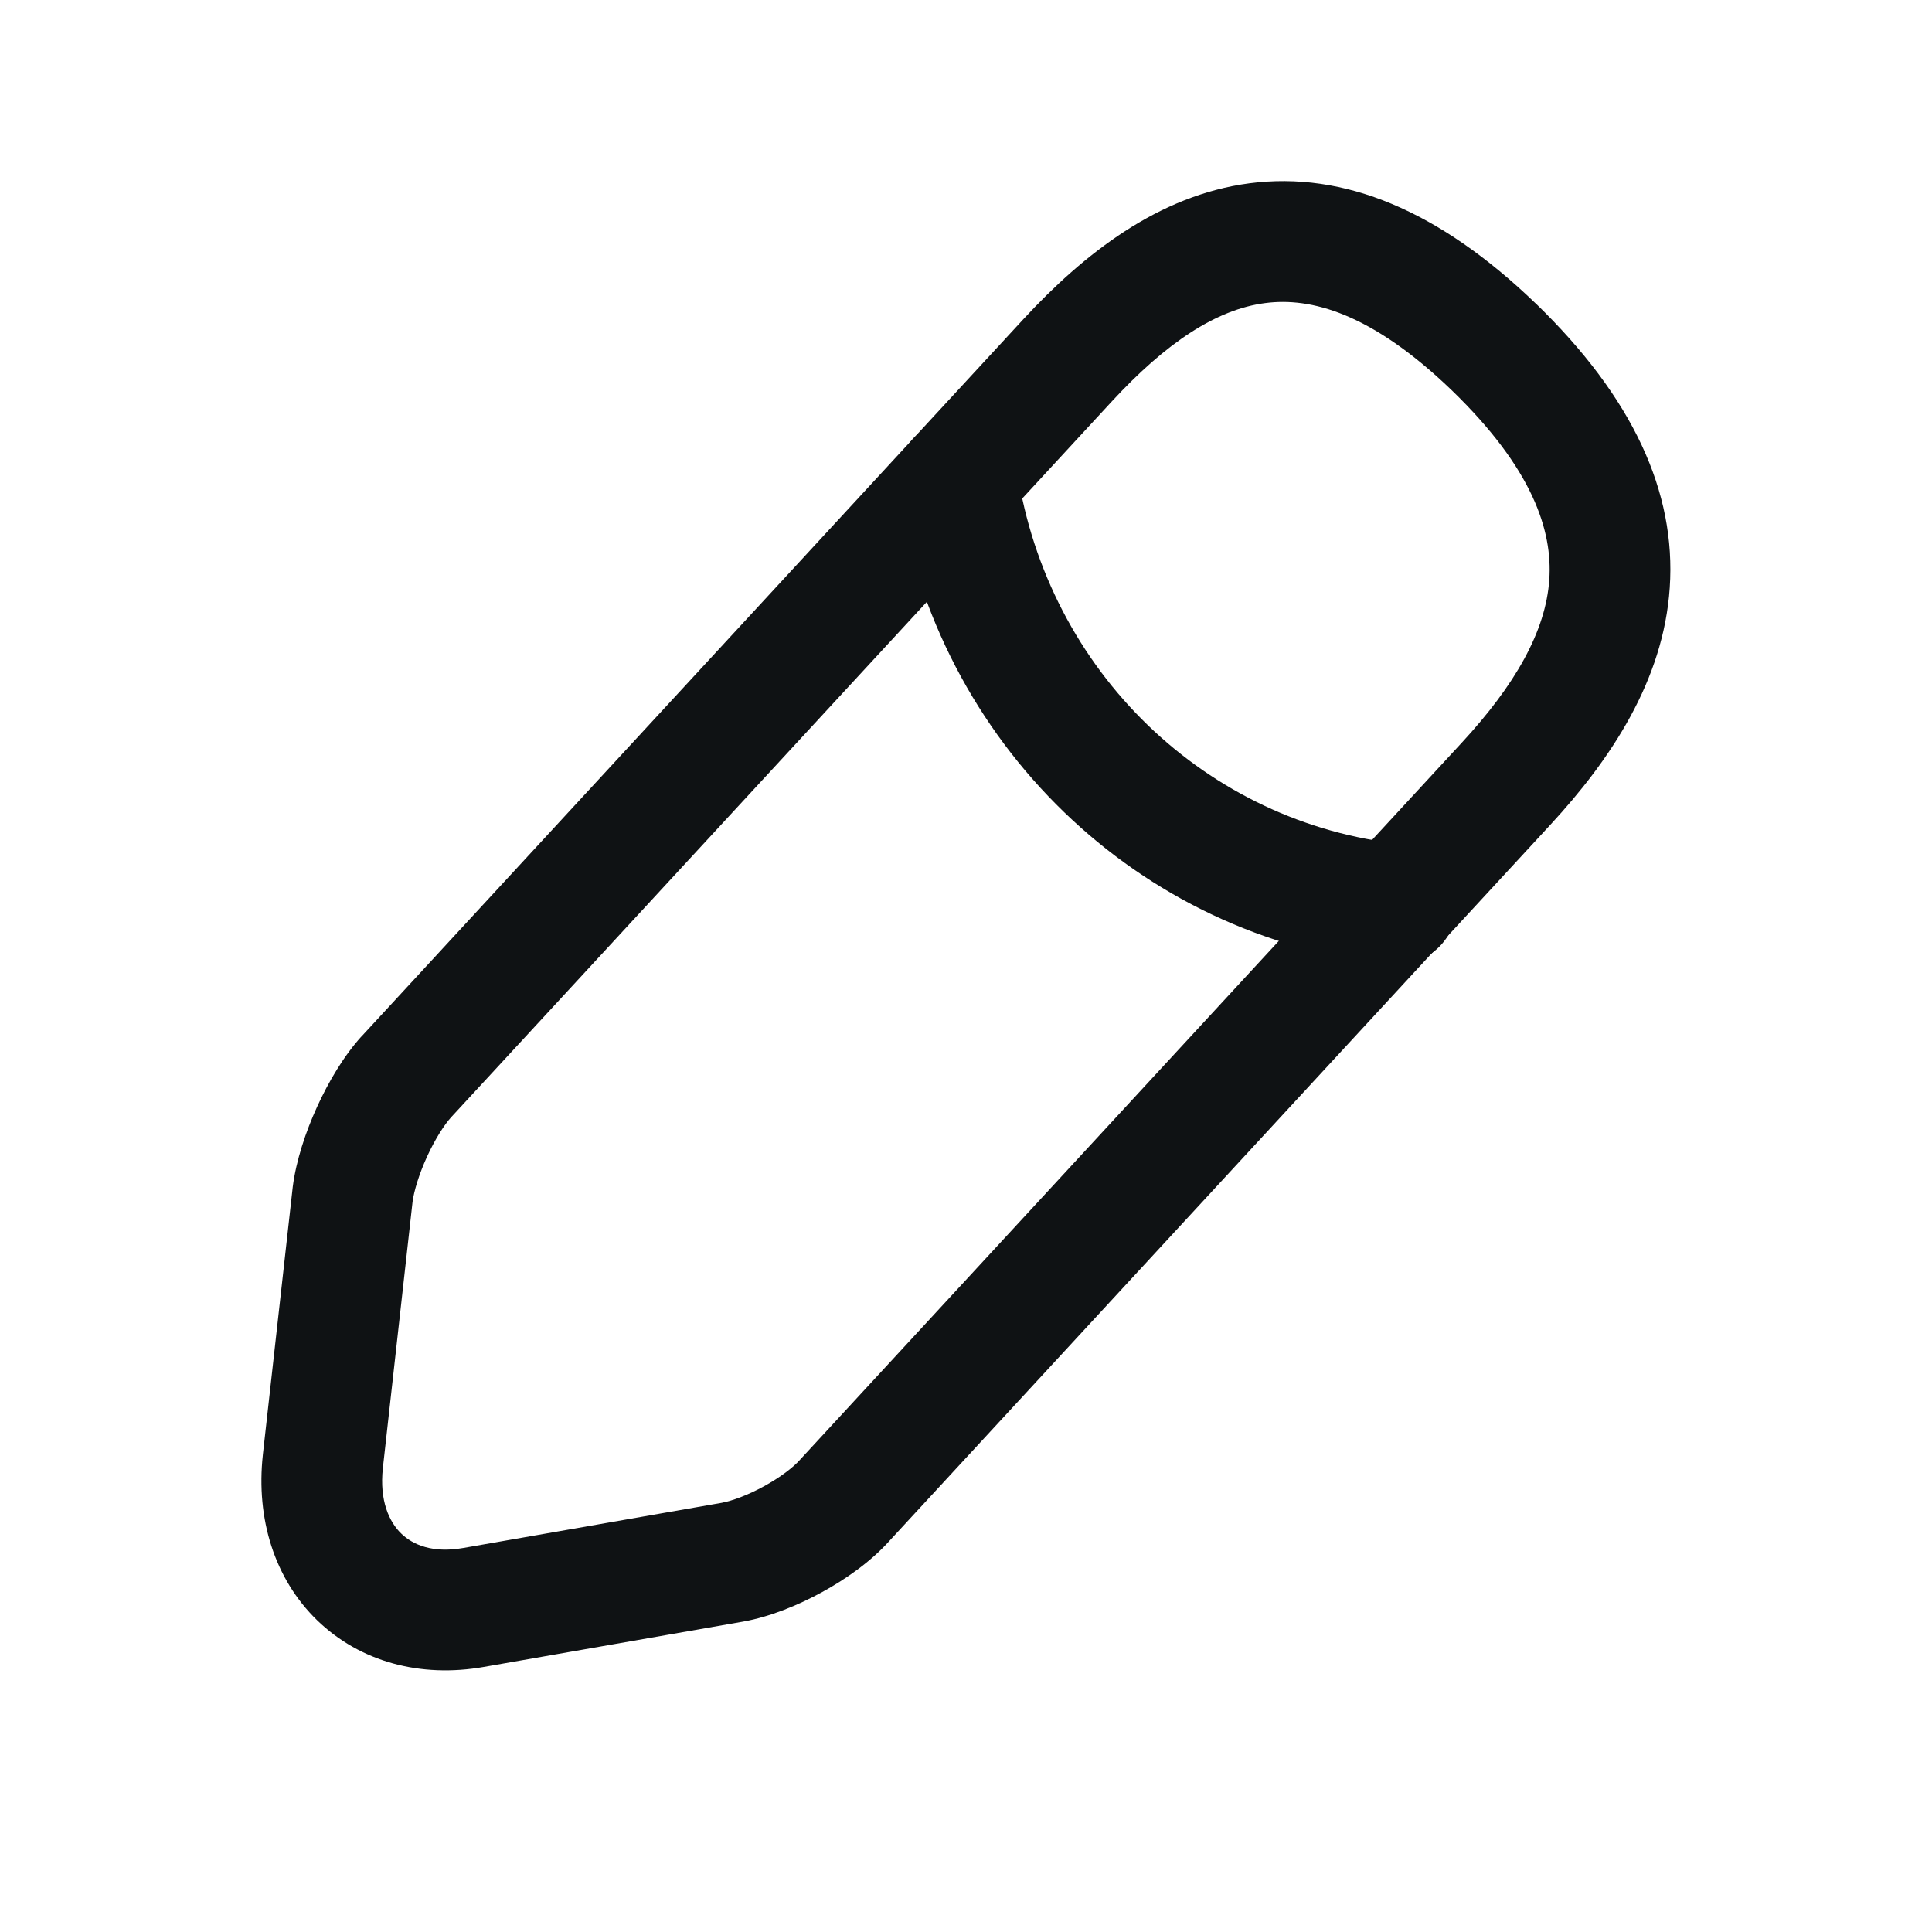 <svg xmlns="http://www.w3.org/2000/svg" width="24" height="24" viewBox="0 0 24 24" fill="none">
  <path fill-rule="evenodd" clip-rule="evenodd" d="M15.521 2.277C16.696 2.124 17.88 2.616 19.077 3.77L19.079 3.771C20.283 4.937 20.823 6.112 20.742 7.302C20.664 8.454 20.01 9.433 19.258 10.247L11.048 19.142C10.818 19.399 10.507 19.617 10.21 19.779C9.911 19.943 9.564 20.084 9.237 20.143L9.232 20.144L6.011 20.707C5.224 20.846 4.472 20.644 3.939 20.127C3.41 19.613 3.179 18.867 3.265 18.075L3.265 18.073L3.637 14.741C3.679 14.414 3.798 14.058 3.939 13.749C4.08 13.44 4.271 13.114 4.498 12.866L4.5 12.865L12.713 3.965C13.463 3.154 14.388 2.426 15.521 2.277ZM13.815 4.983L5.603 13.88C5.52 13.972 5.406 14.147 5.304 14.37C5.204 14.59 5.143 14.795 5.125 14.929L4.756 18.237L4.756 18.238C4.712 18.643 4.836 18.907 4.984 19.05C5.129 19.191 5.377 19.296 5.751 19.23L5.752 19.23L8.968 18.668L8.971 18.667C9.094 18.644 9.286 18.575 9.49 18.463C9.697 18.35 9.854 18.227 9.933 18.139L9.942 18.129L18.156 9.229C18.824 8.506 19.202 7.842 19.246 7.199C19.287 6.594 19.042 5.824 18.036 4.85C17.033 3.884 16.281 3.691 15.716 3.765C15.108 3.844 14.486 4.258 13.815 4.983Z" fill="#0F1214"/>
  <path fill-rule="evenodd" clip-rule="evenodd" d="M11.781 5.217C12.191 5.155 12.573 5.436 12.635 5.846C13.015 8.344 14.991 10.236 17.423 10.487C17.835 10.53 18.135 10.898 18.093 11.31C18.05 11.722 17.682 12.021 17.27 11.979C14.139 11.656 11.633 9.227 11.152 6.072C11.09 5.662 11.372 5.28 11.781 5.217Z" fill="#0F1214"/>
</svg>